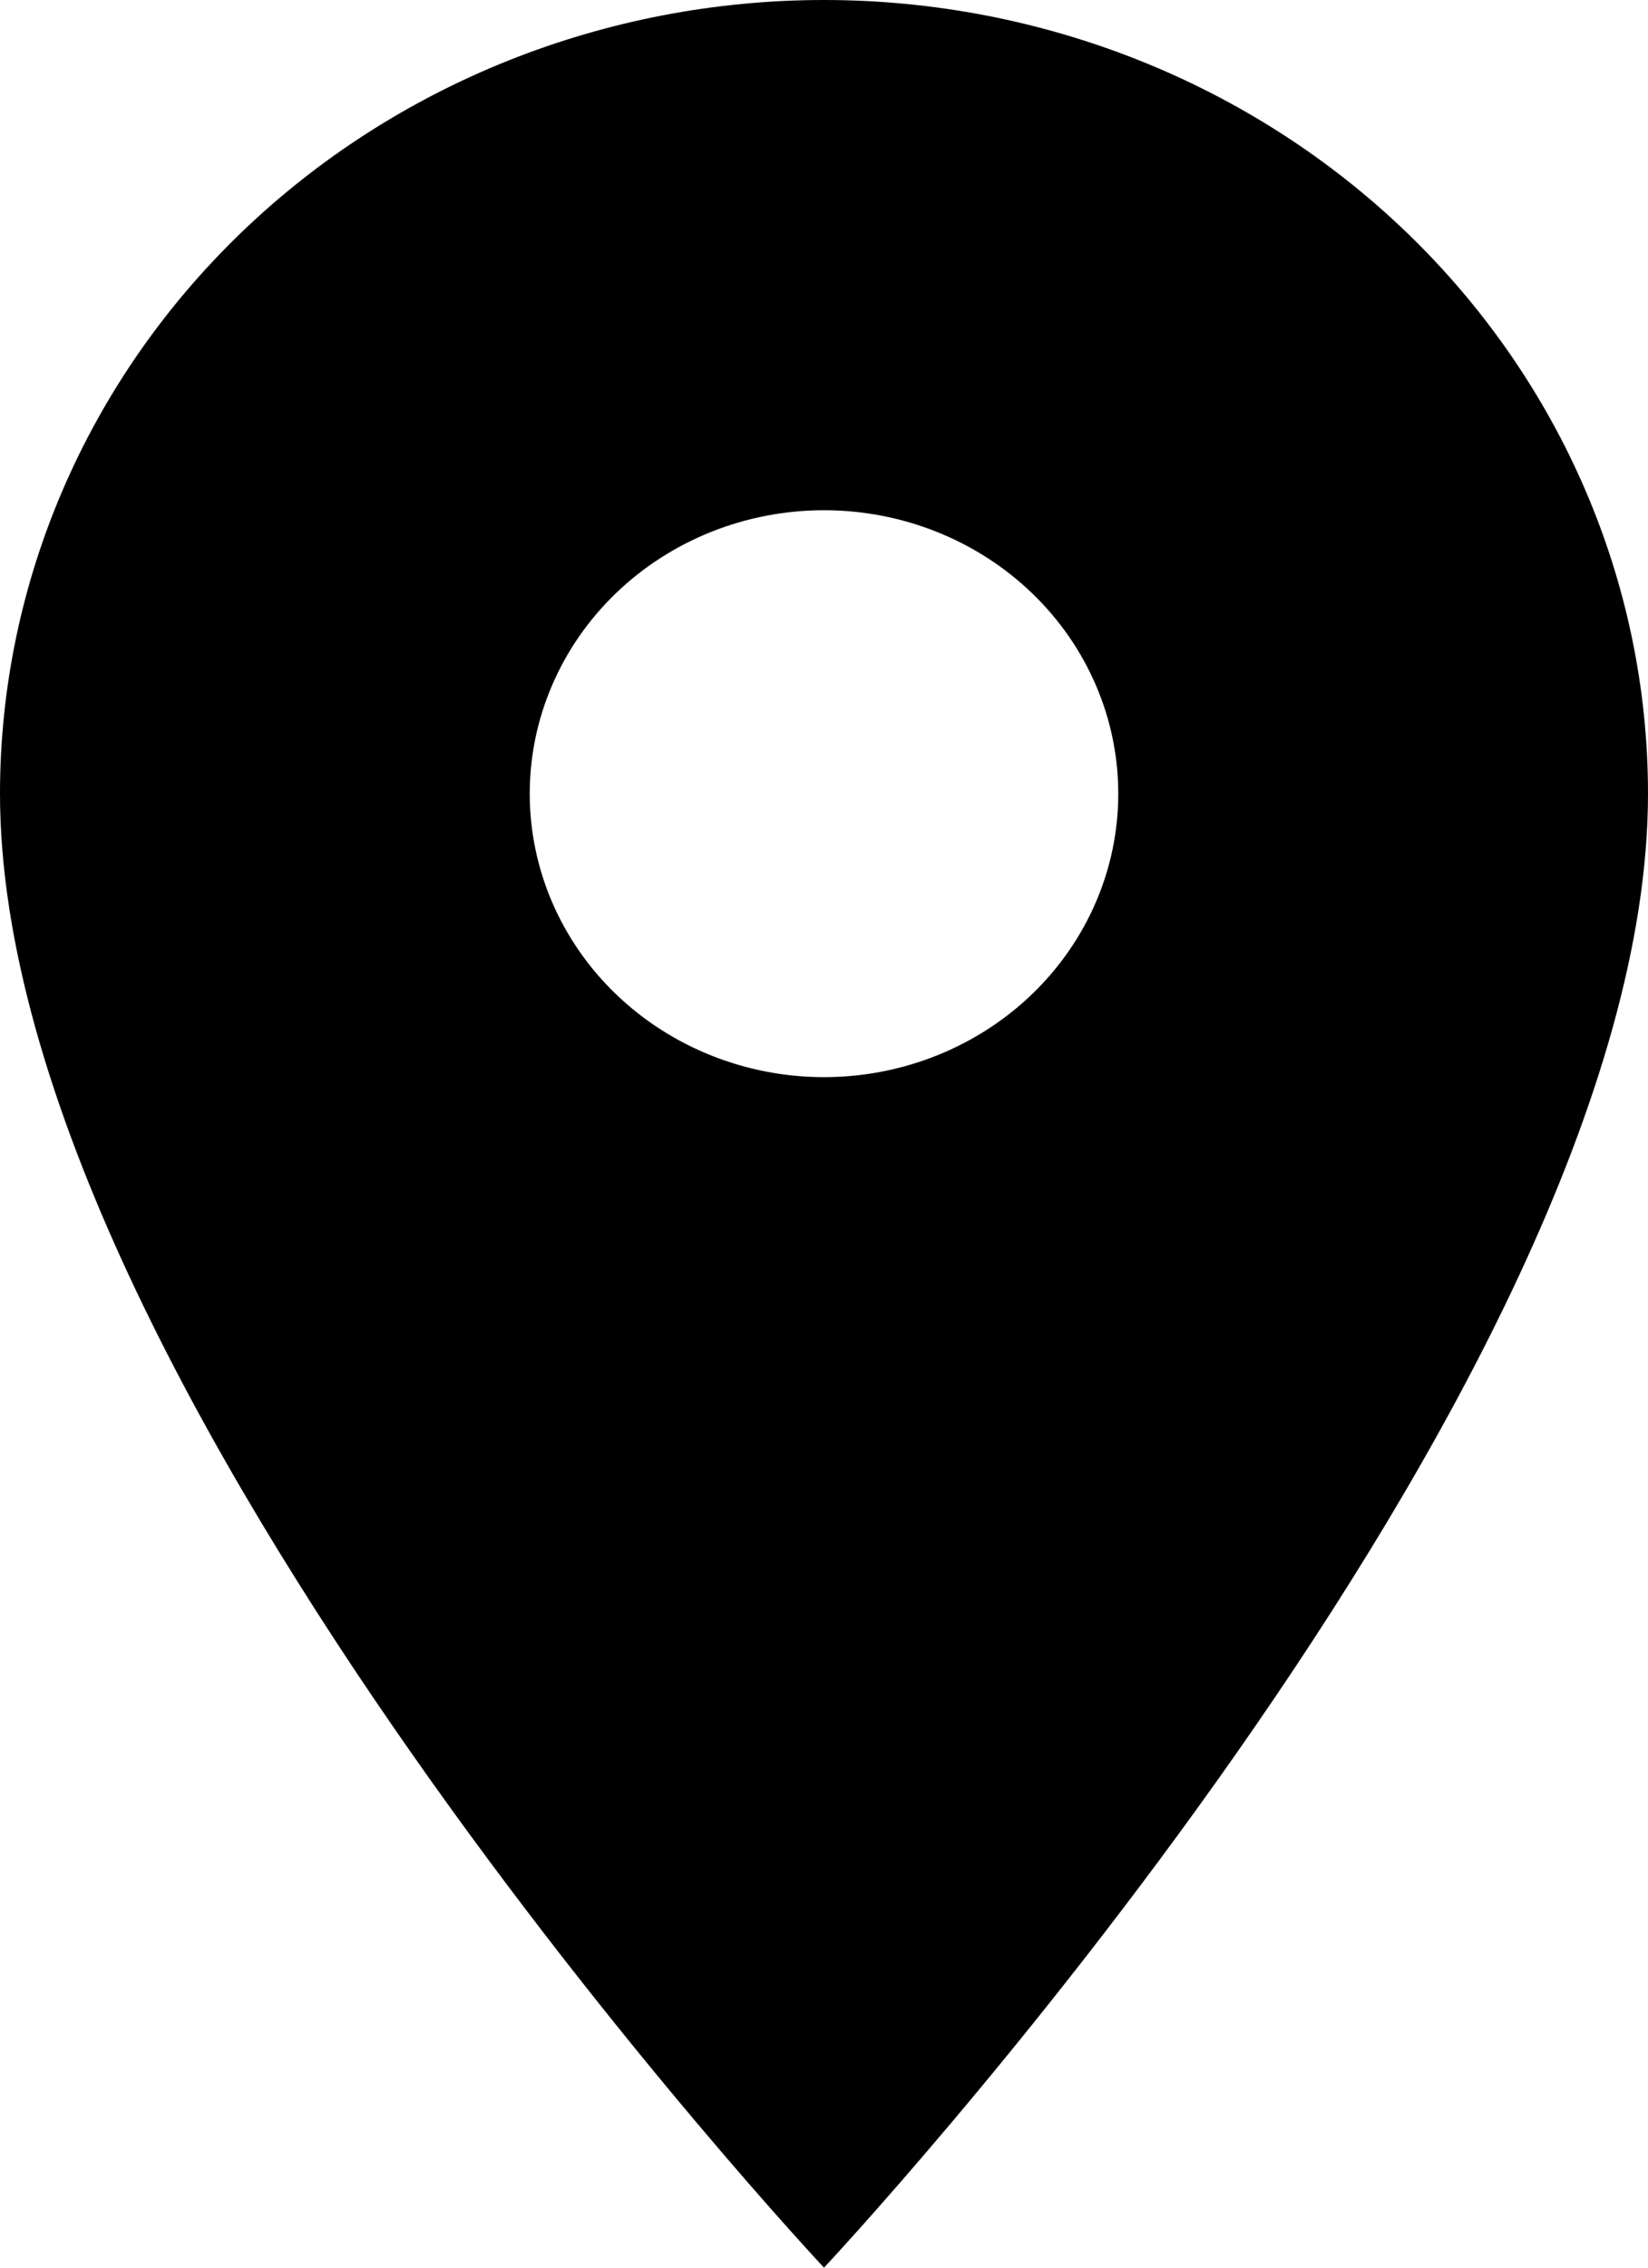<svg width="32" height="44" viewBox="0 0 32 44" fill="none" xmlns="http://www.w3.org/2000/svg">
<path d="M16 20.9C14.485 20.9 13.031 20.32 11.959 19.289C10.888 18.258 10.286 16.859 10.286 15.4C10.286 13.941 10.888 12.542 11.959 11.511C13.031 10.479 14.485 9.9 16 9.9C17.515 9.9 18.969 10.479 20.041 11.511C21.112 12.542 21.714 13.941 21.714 15.4C21.714 16.122 21.567 16.837 21.279 17.505C20.992 18.172 20.571 18.778 20.041 19.289C19.51 19.8 18.88 20.205 18.187 20.481C17.494 20.758 16.75 20.9 16 20.9ZM16 0C11.757 0 7.687 1.623 4.686 4.511C1.686 7.399 0 11.316 0 15.4C0 26.95 16 44 16 44C16 44 32 26.95 32 15.4C32 11.316 30.314 7.399 27.314 4.511C24.313 1.623 20.244 0 16 0Z" fill="black"/>
</svg>

